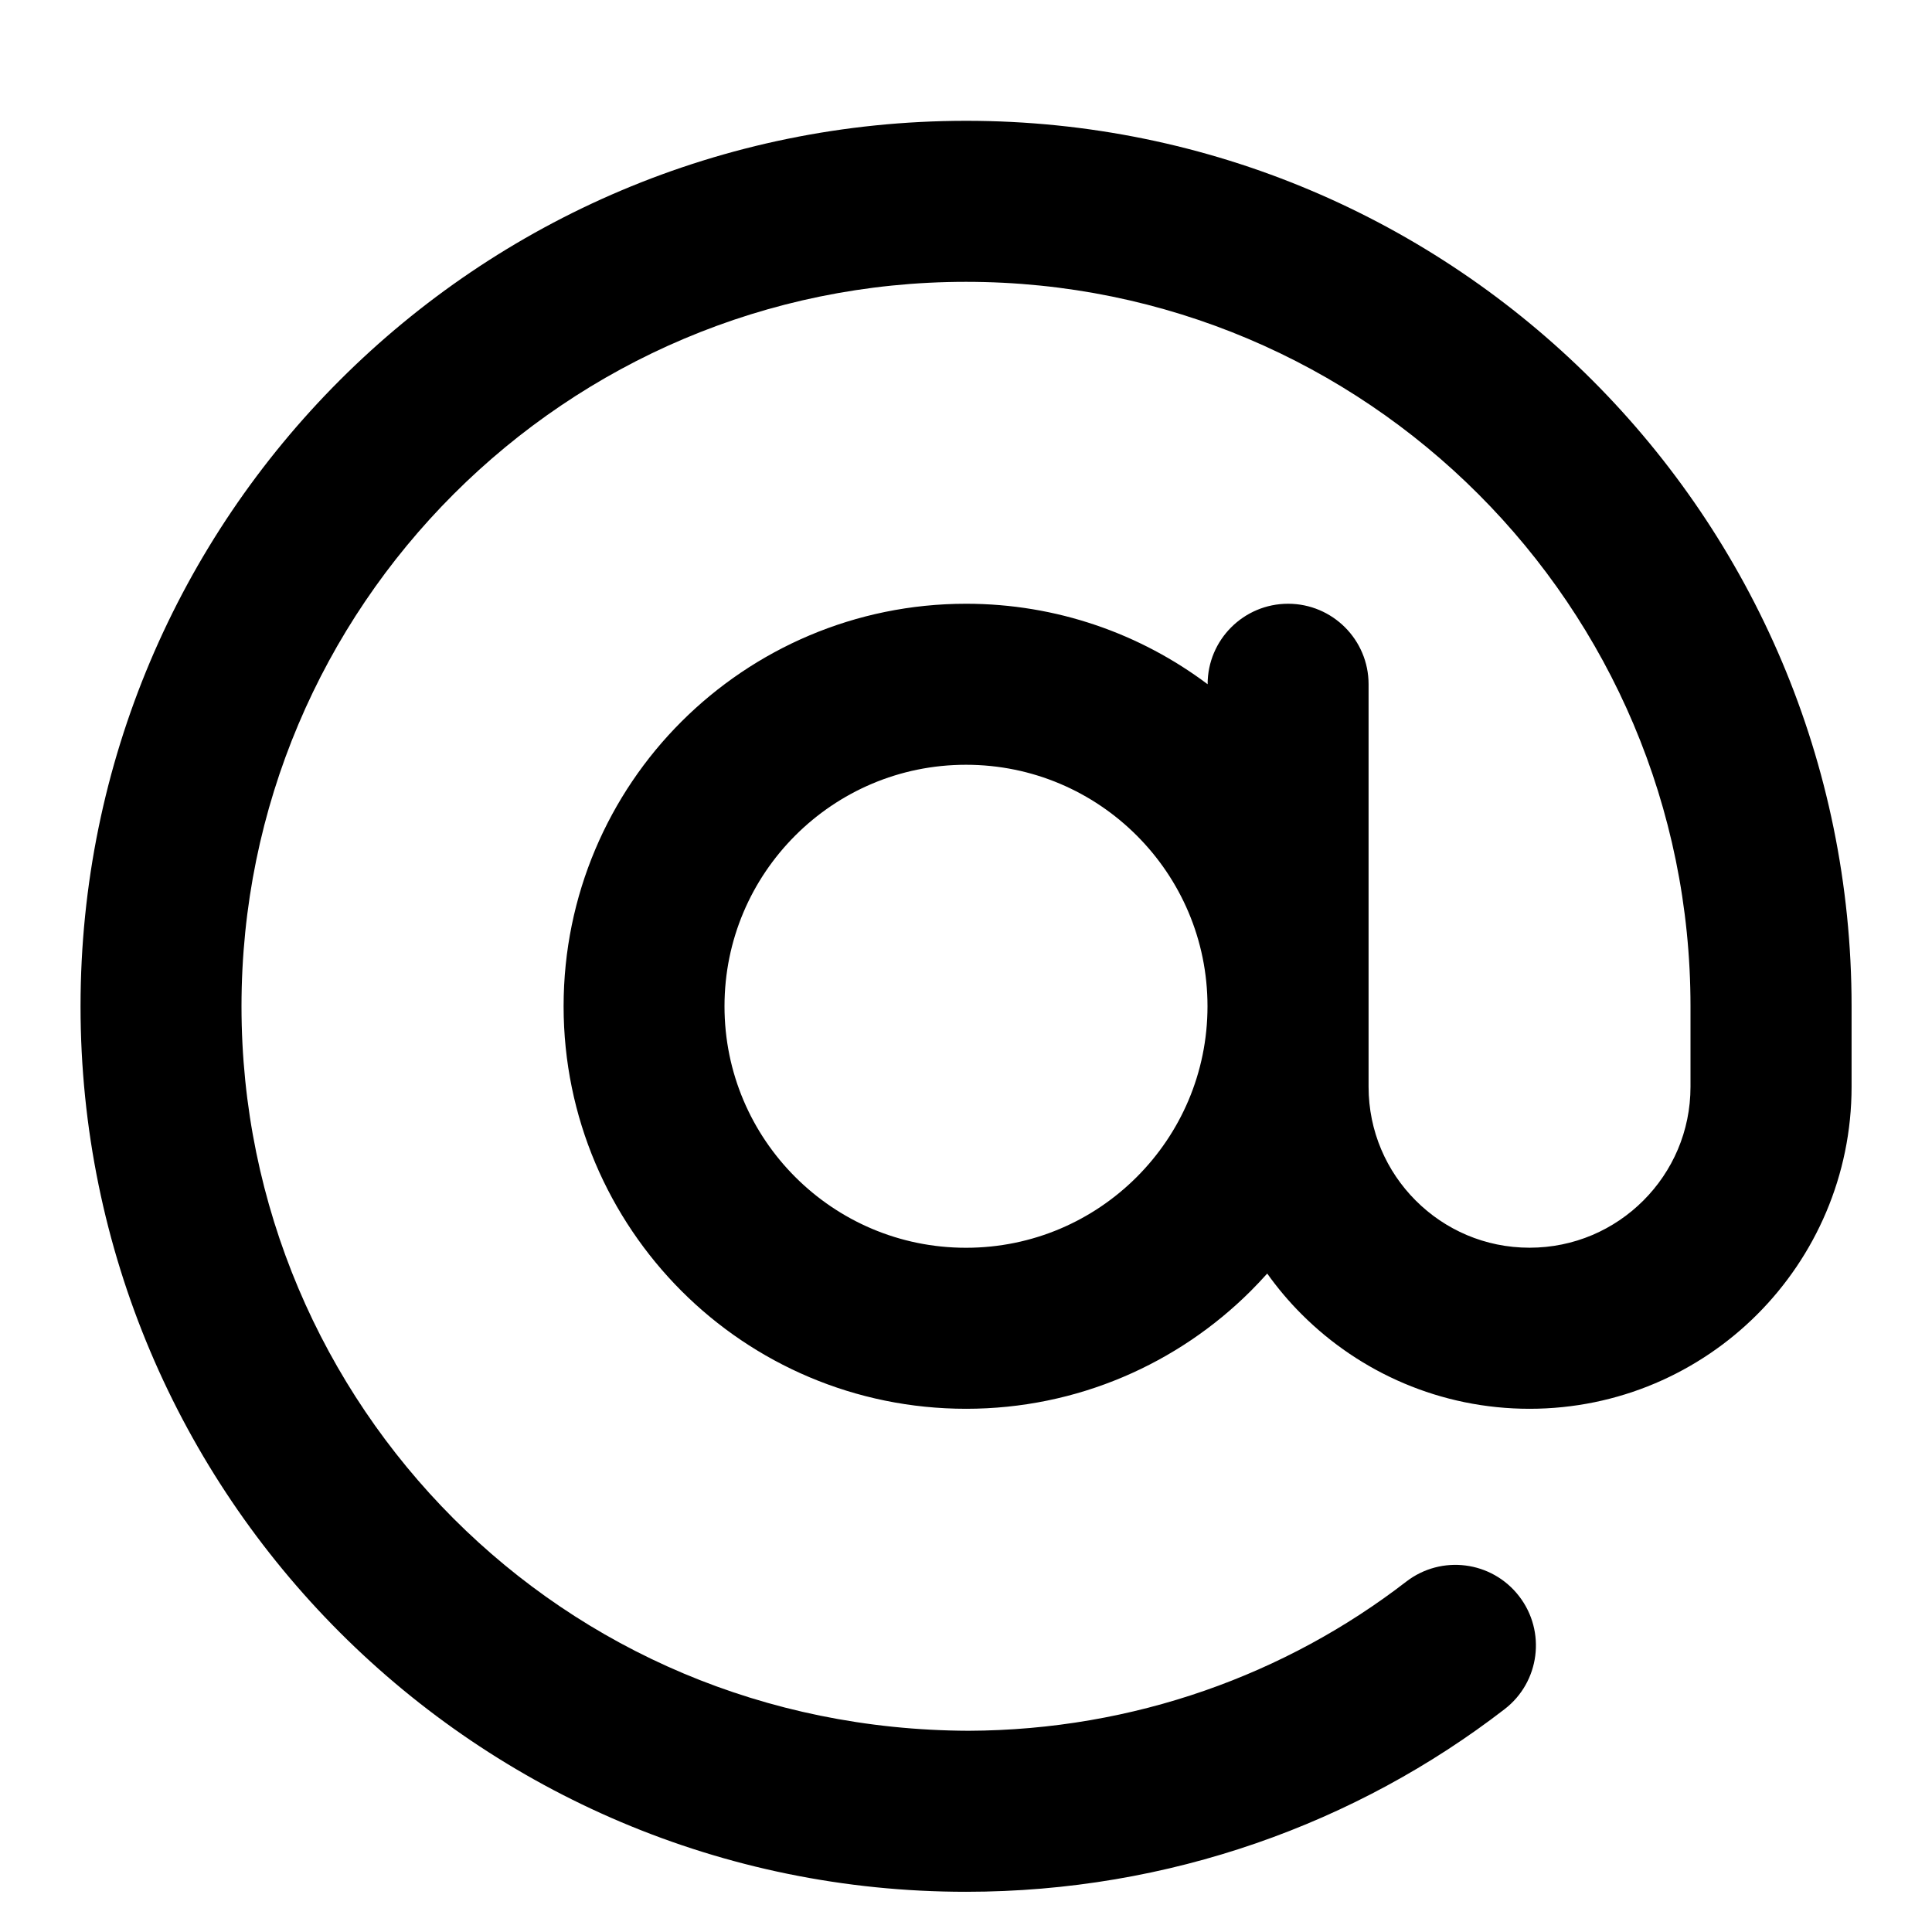 <!-- Generated by IcoMoon.io -->
<svg version="1.1" xmlns="http://www.w3.org/2000/svg" width="32" height="32" viewBox="0 0 32 32">
<title>at-sign</title>
<path d="M20 16.667c0 1.105-0.447 2.103-1.172 2.828s-1.723 1.172-2.828 1.172-2.103-0.447-2.828-1.172-1.172-1.723-1.172-2.828 0.447-2.103 1.172-2.828 1.723-1.172 2.828-1.172 2.103 0.447 2.828 1.172 1.172 1.723 1.172 2.828zM20.987 21.091c0.173 0.243 0.365 0.471 0.575 0.68 0.964 0.964 2.3 1.563 3.772 1.563s2.808-0.599 3.771-1.563 1.563-2.299 1.563-3.771v-1.333c0-4.049-1.644-7.719-4.296-10.371s-6.321-4.296-10.372-4.295-7.717 1.643-10.371 4.296-4.295 6.321-4.295 10.371 1.644 7.719 4.296 10.371 6.321 4.296 10.371 4.295c3.367 0 6.473-1.136 8.92-3.025 0.583-0.449 0.691-1.287 0.24-1.871s-1.287-0.691-1.871-0.24c-1.983 1.531-4.503 2.459-7.247 2.469-3.387-0.012-6.368-1.352-8.531-3.515-2.169-2.172-3.512-5.169-3.512-8.484s1.341-6.312 3.515-8.485 5.171-3.515 8.485-3.515 6.312 1.341 8.485 3.515 3.515 5.171 3.515 8.484v1.333c0 0.737-0.297 1.401-0.781 1.885s-1.148 0.781-1.885 0.781-1.401-0.297-1.885-0.781-0.781-1.148-0.781-1.885v-6.667c0-0.736-0.597-1.333-1.333-1.333s-1.333 0.597-1.333 1.333c-1.113-0.836-2.5-1.333-4-1.333-1.84 0-3.509 0.748-4.715 1.952s-1.952 2.875-1.952 4.715 0.748 3.509 1.952 4.715 2.875 1.952 4.715 1.952 3.509-0.748 4.715-1.952c0.093-0.093 0.185-0.191 0.273-0.289z"></path>
</svg>

